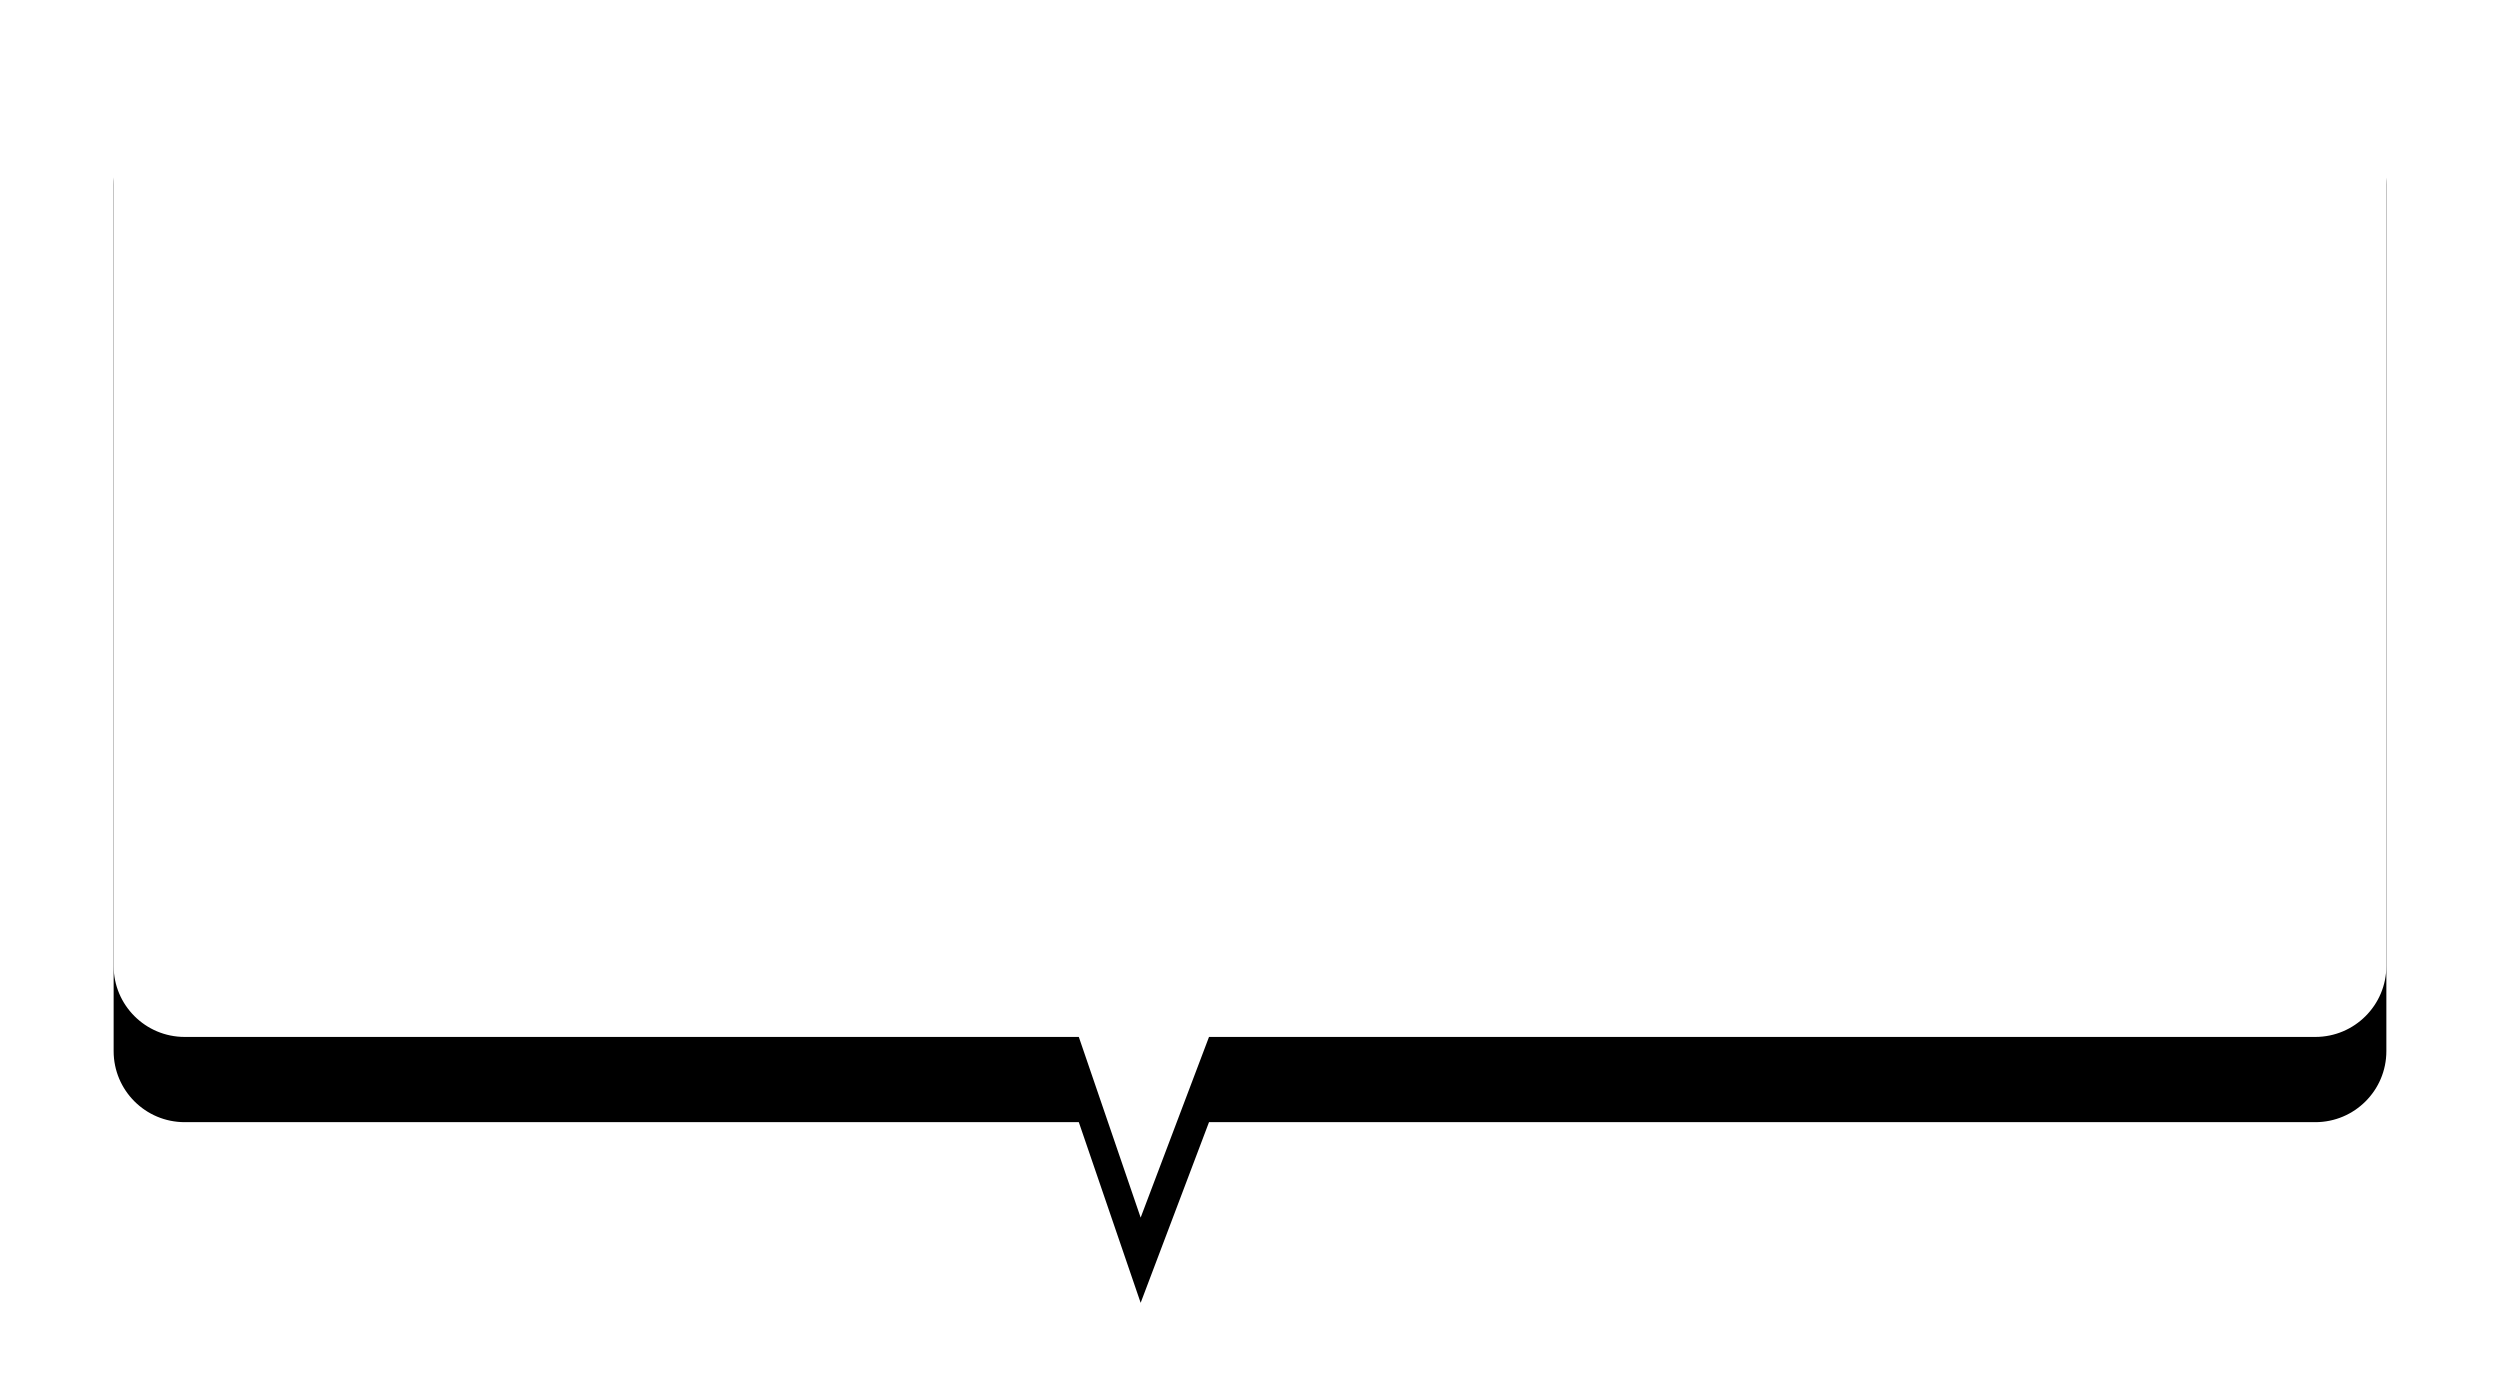 <?xml version="1.0" encoding="UTF-8"?>
<svg width="176px" height="98px" viewBox="0 0 176 98" version="1.1" xmlns="http://www.w3.org/2000/svg" xmlns:xlink="http://www.w3.org/1999/xlink">
    <!-- Generator: Sketch 52.4 (67378) - http://www.bohemiancoding.com/sketch -->
    <title>矩形@1x</title>
    <desc>Created with Sketch.</desc>
    <defs>
        <path d="M5,4.94902263e-05 L155,4.94902263e-05 C157.761,4.94902263e-05 160,2.239 160,5 L160,66 C160,68.761 157.761,71 155,71 L77.114,71 L72.302,83.719 L67.948,71 L5,71 C2.239,71 1.18844963e-14,68.761 1.15463195e-14,66 L-8.8817842e-16,5 C-1.2263553e-15,2.239 2.239,4.94902263e-05 5,4.94902263e-05 Z" id="path-1"></path>
        <filter x="-9.4%" y="-10.8%" width="118.8%" height="135.8%" filterUnits="objectBoundingBox" id="filter-2">
            <feOffset dx="0" dy="6" in="SourceAlpha" result="shadowOffsetOuter1"></feOffset>
            <feGaussianBlur stdDeviation="4" in="shadowOffsetOuter1" result="shadowBlurOuter1"></feGaussianBlur>
            <feColorMatrix values="0 0 0 0 0   0 0 0 0 0.347   0 0 0 0 0.408  0 0 0 0.2 0" type="matrix" in="shadowBlurOuter1"></feColorMatrix>
        </filter>
    </defs>
    <g id="页面-1" stroke="none" stroke-width="1" fill="none" fill-rule="evenodd">
        <g id="世语图默认-未登录-未选择语种" transform="translate(-1062, -176)" fill-rule="nonzero">
            <g id="语伴分布" transform="translate(323, 178)">
                <g id="弹框-copy" transform="translate(747, 0)">
                    <g id="矩形">
                        <use fill="black" fill-opacity="1" filter="url(#filter-2)" xlink:href="#path-1"></use>
                        <use fill="#FFFFFF" xlink:href="#path-1"></use>
                    </g>
                </g>
            </g>
        </g>
    </g>
</svg>